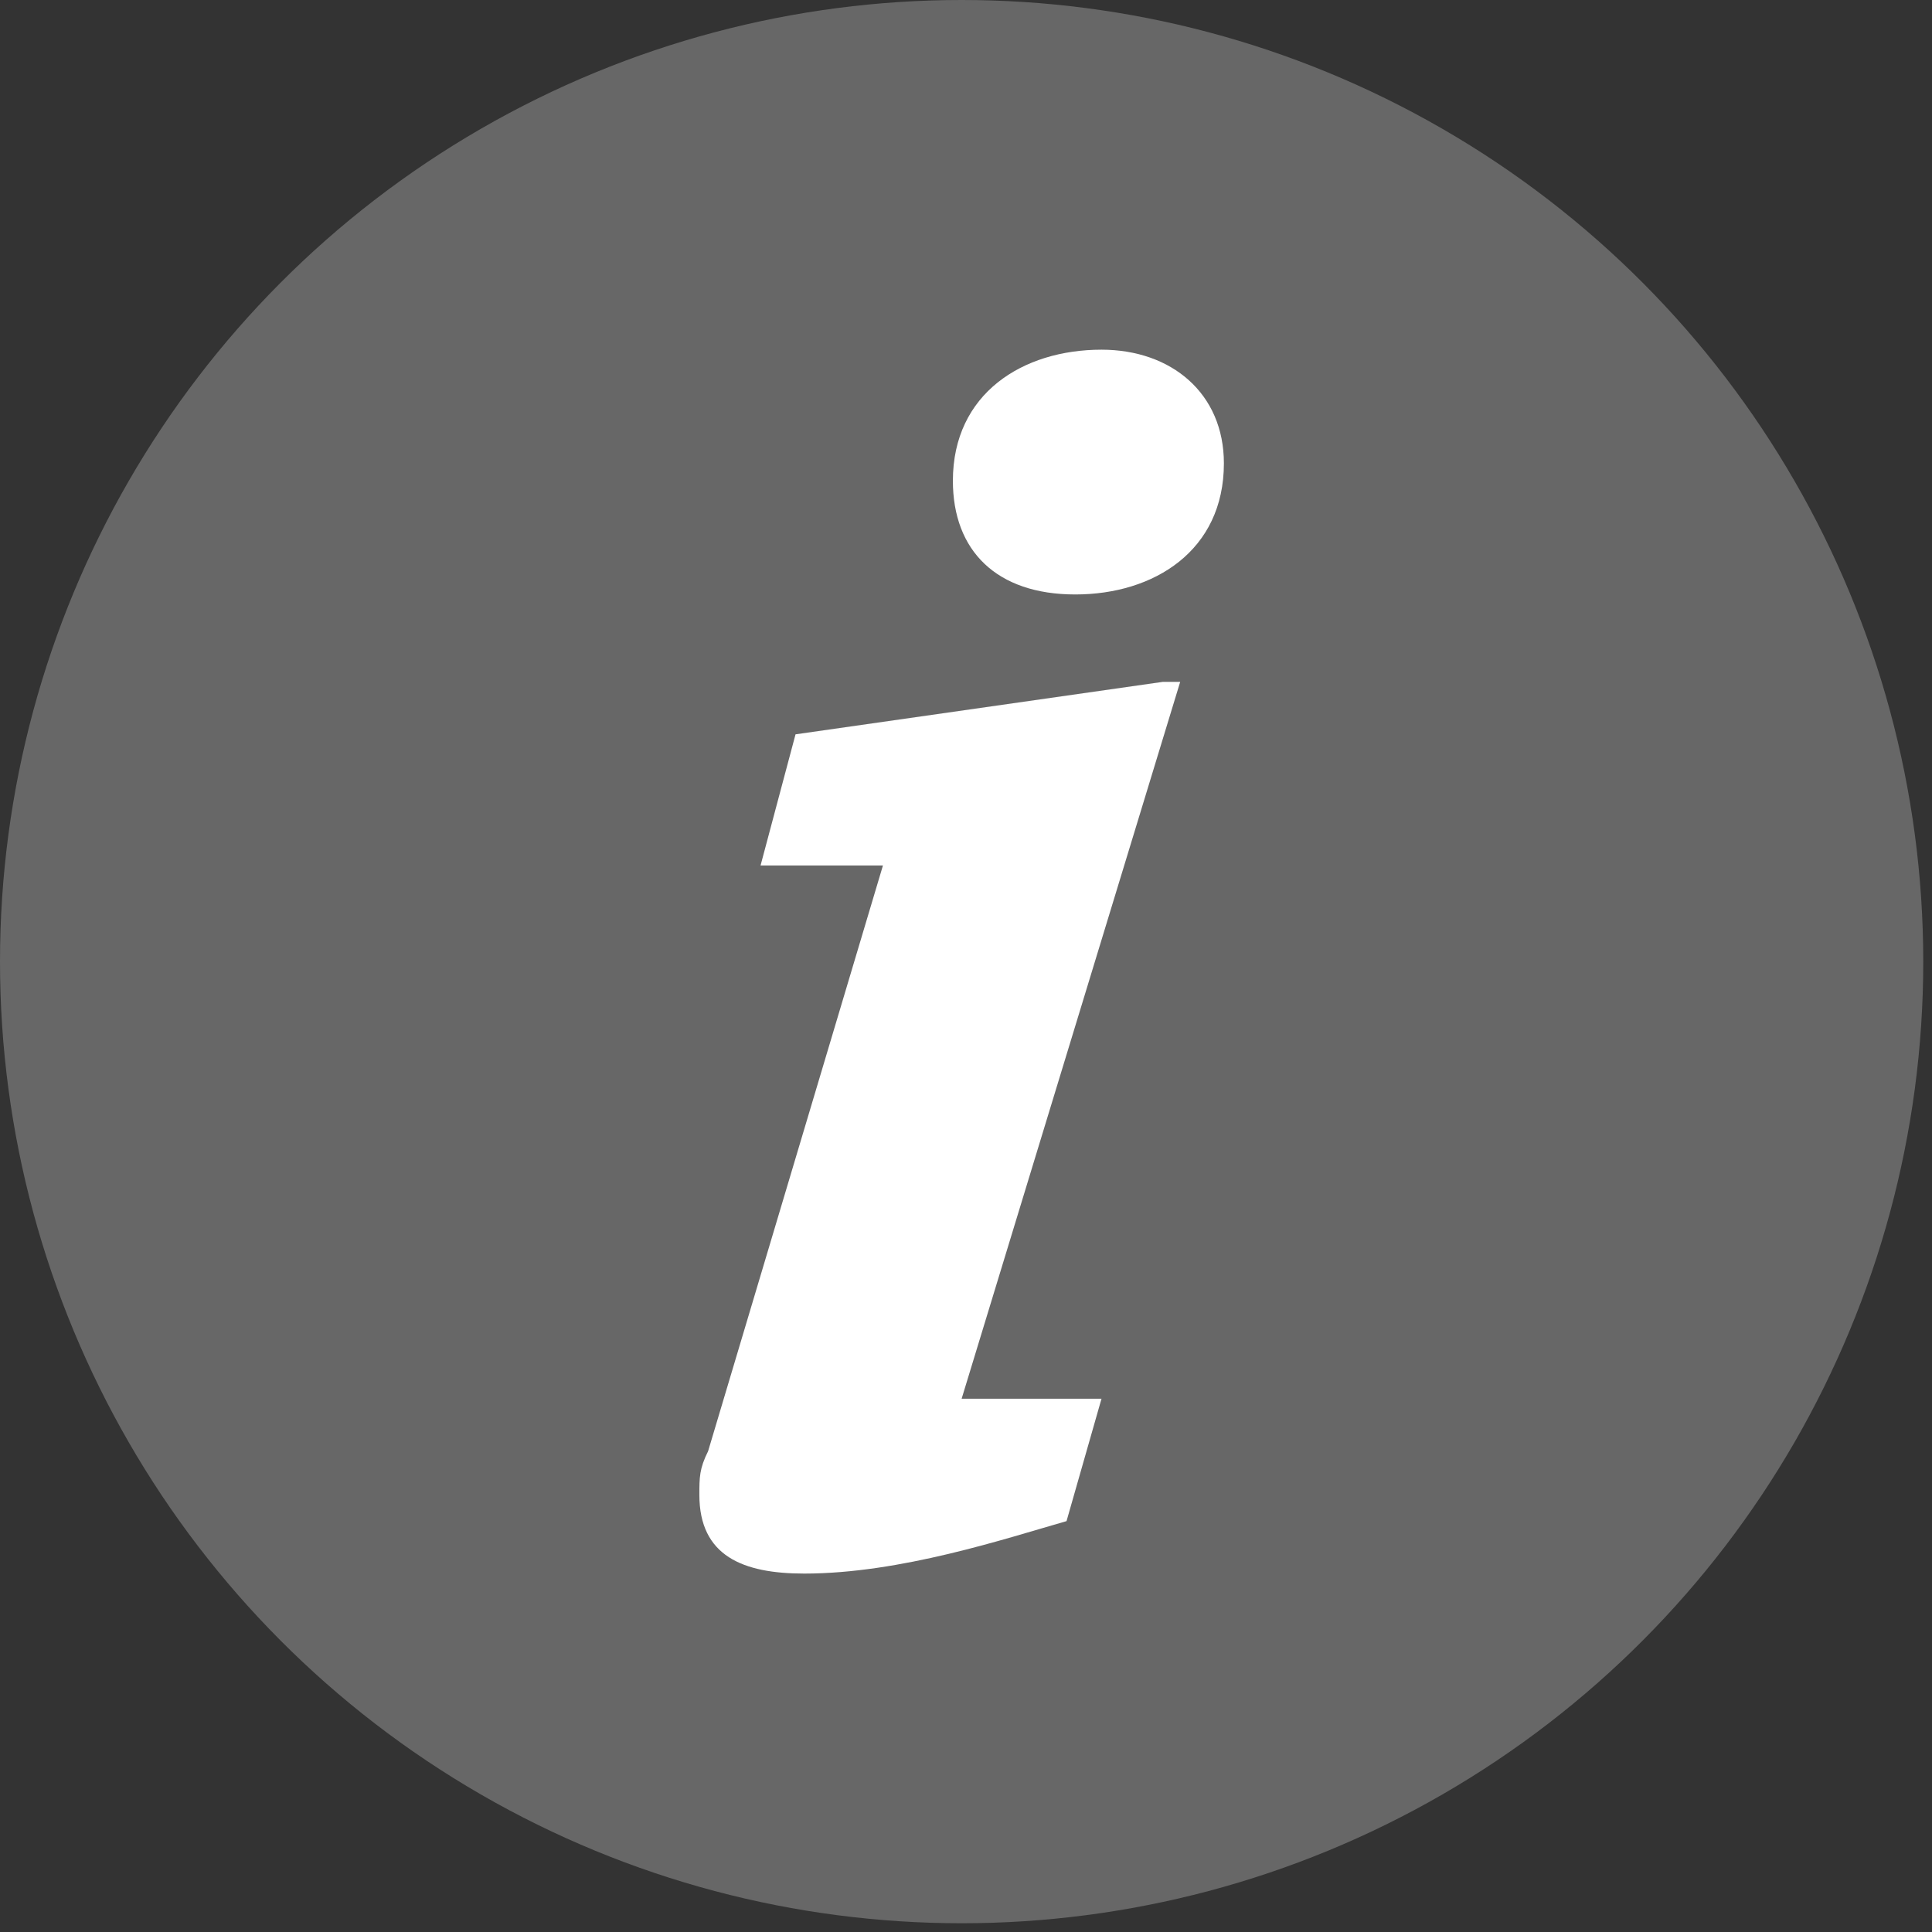 <?xml version="1.0" encoding="utf-8"?>
<!-- Generator: Adobe Illustrator 19.2.1, SVG Export Plug-In . SVG Version: 6.00 Build 0)  -->
<svg version="1.1" id="Layer_1" xmlns="http://www.w3.org/2000/svg" xmlns:xlink="http://www.w3.org/1999/xlink" x="0px" y="0px"
	 viewBox="0 0 22.1 22.1" style="enable-background:new 0 0 22.1 22.1;" xml:space="preserve">
<rect x="0" y="0" width="22.1" height="22.1" fill="#333333" stroke="none"/>
<style type="text/css">
	.st0{fill:#676767;}
	.st1{fill:#FFFFFF;}
</style>
<circle class="st0" cx="11" cy="11" r="11"/>
<path class="st1" d="M12.6,16l-0.4,1.4c-0.7,0.2-1.9,0.6-3,0.6C8.5,18,8,17.8,8,17.1c0-0.2,0-0.3,0.1-0.5l2-6.7H8.7l0.4-1.5l4.2-0.6
	h0.2L11,16H12.6z M12.3,6.8c-0.9,0-1.4-0.5-1.4-1.3c0-1,0.8-1.5,1.7-1.5C13.4,4,14,4.5,14,5.3C14,6.3,13.2,6.8,12.3,6.8z"/>
</svg>
